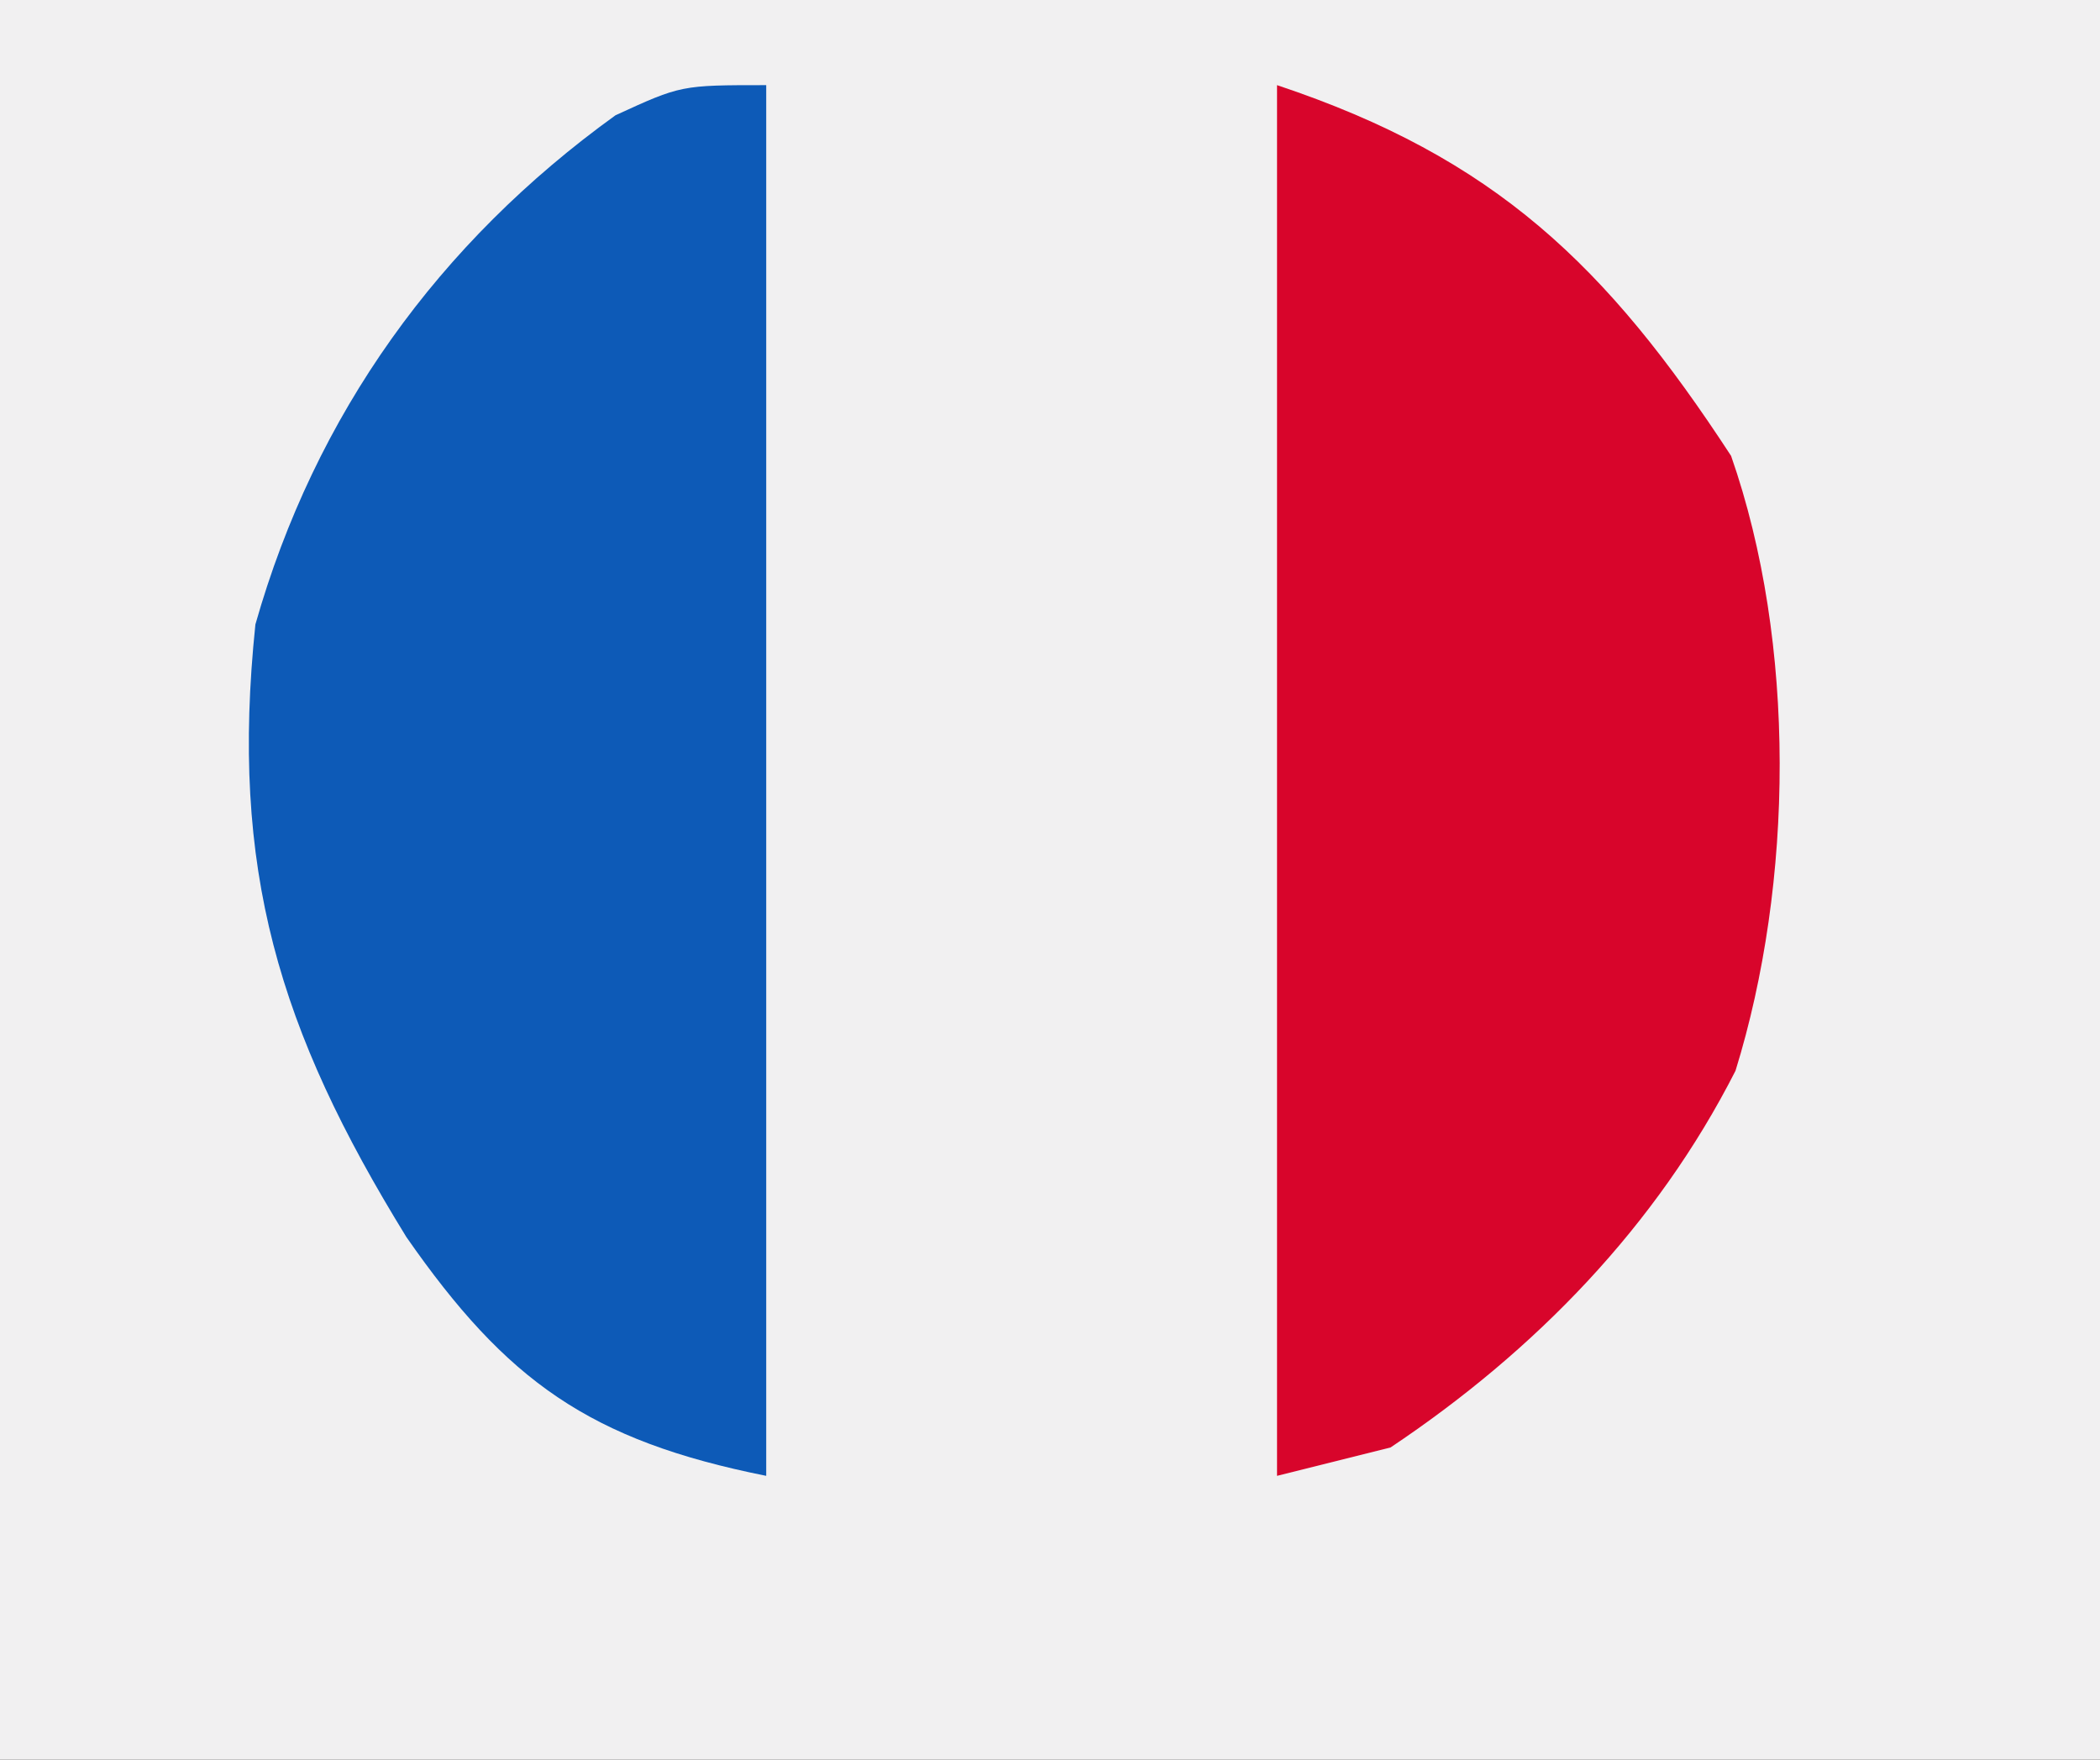 <?xml version="1.0" encoding="UTF-8"?>
<svg version="1.1" xmlns="http://www.w3.org/2000/svg" width="74" height="62">
<rect width="100%" height="100%" fill="#333333" stroke="none"/>
<path d="M0 0 C24.42 0 48.84 0 74 0 C74 20.46 74 40.92 74 62 C49.58 62 25.16 62 0 62 C0 41.54 0 21.08 0 0 Z " fill="#F1F0F1" transform="translate(0,0)"/>
<path d="M0 0 C0 16.17 0 32.34 0 49 C-6.227 47.755 -9.148 45.661 -12.68 40.586 C-17.184 33.28 -18.9 27.624 -18 19 C-15.894 11.588 -11.538 5.551 -5.312 1.062 C-3 0 -3 0 0 0 Z " fill="#0D5AB7" transform="translate(27,3)"/>
<path d="M0 0 C7.681 2.56 11.616 6.349 16 13.062 C18.309 19.67 18.206 28.104 16.156 34.727 C13.375 40.196 9.092 44.598 4 48 C2.02 48.495 2.02 48.495 0 49 C0 32.83 0 16.66 0 0 Z " fill="#D8052B" transform="translate(45,3)"/>
</svg>
